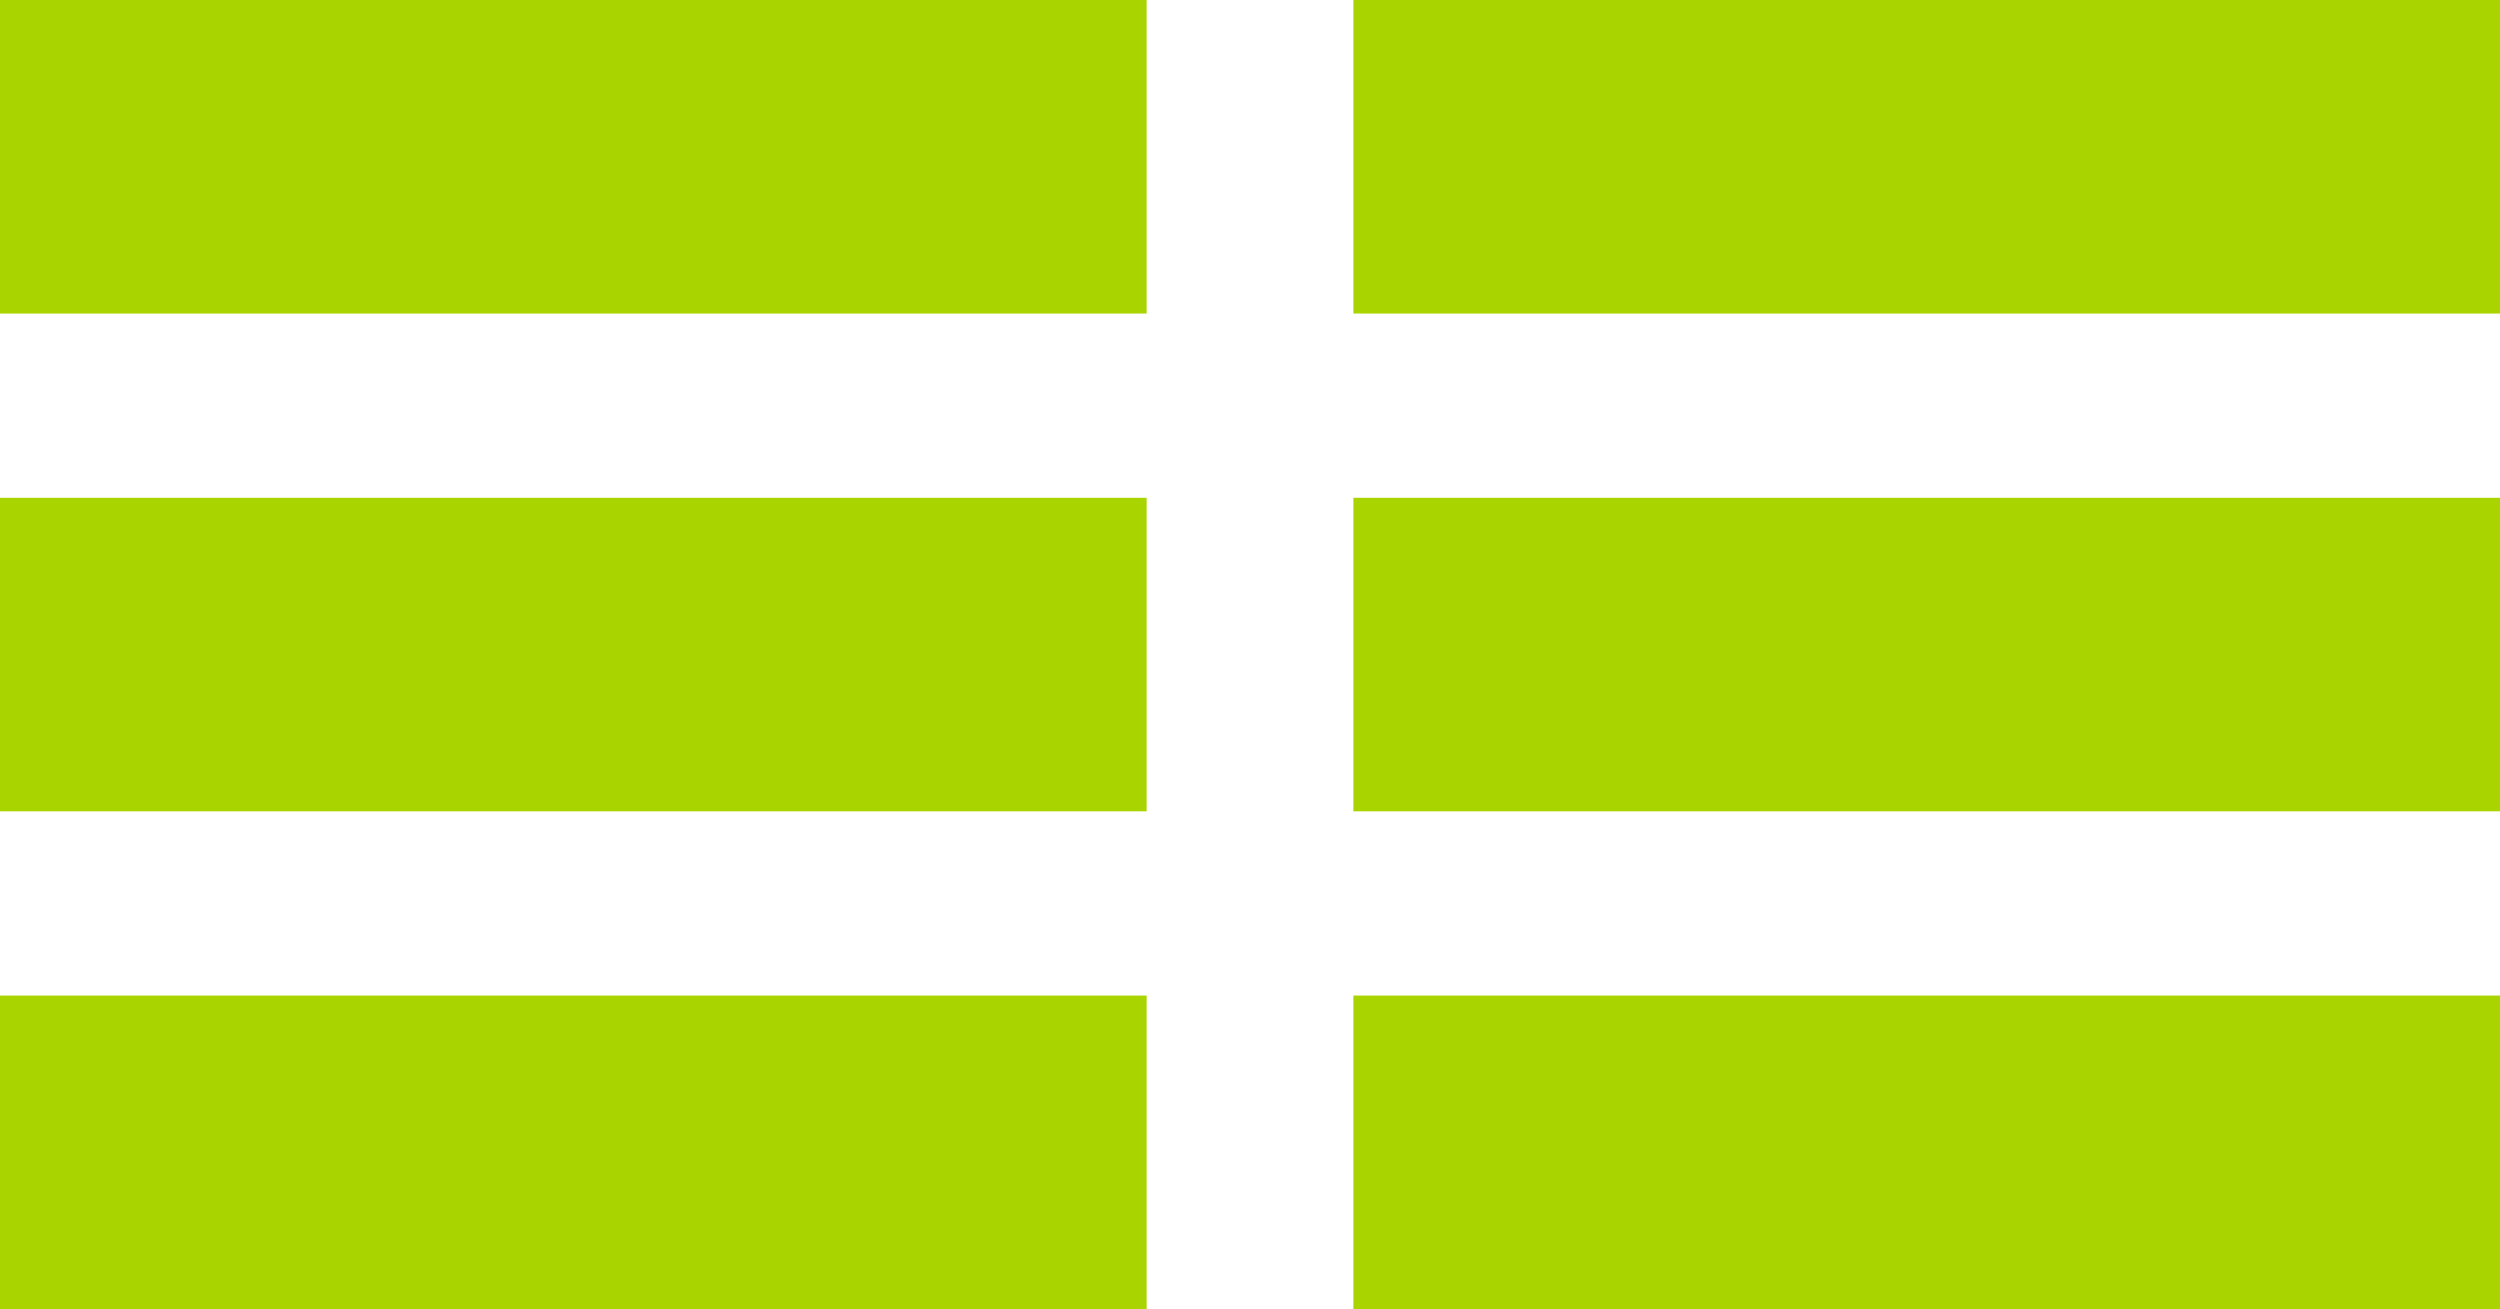 <?xml version="1.0" encoding="UTF-8" standalone="no"?>
<!-- Created with Inkscape (http://www.inkscape.org/) -->

<svg
   width="63.883mm"
   height="33.453mm"
   viewBox="0 0 63.883 33.453"
   version="1.1"
   id="svg1"
   xmlns="http://www.w3.org/2000/svg"
   xmlns:svg="http://www.w3.org/2000/svg">
  <defs
     id="defs1" />
  <g
     id="layer1"
     transform="translate(-120.561,-61.882)">
    <g
       id="g22"
       transform="translate(27.915,53.209)"
       style="fill:#aad400;fill-opacity:1">
      <g
         id="g12-5"
         transform="translate(188.925,-140.64)"
         style="fill:#aad400;fill-opacity:1">
        <rect
           style="fill:#aad400;fill-opacity:1;stroke:none;stroke-width:0.232"
           id="rect1-77-6-08"
           width="29.3"
           height="8.012"
           x="-96.279"
           y="162.033" />
        <rect
           style="fill:#aad400;fill-opacity:1;stroke:none;stroke-width:0.232"
           id="rect1-8-7-8-3"
           width="29.3"
           height="8.012"
           x="-61.696"
           y="162.033" />
      </g>
      <g
         id="g12-29-9"
         transform="translate(188.925,-127.92)"
         style="fill:#aad400;fill-opacity:1">
        <rect
           style="fill:#aad400;fill-opacity:1;stroke:none;stroke-width:0.232"
           id="rect1-77-6-1-6"
           width="29.3"
           height="8.012"
           x="-96.279"
           y="162.033" />
        <rect
           style="fill:#aad400;fill-opacity:1;stroke:none;stroke-width:0.232"
           id="rect1-8-7-8-50-3"
           width="29.3"
           height="8.012"
           x="-61.696"
           y="162.033" />
      </g>
      <g
         id="g12-29-8"
         transform="translate(188.925,-153.36)"
         style="fill:#aad400;fill-opacity:1">
        <rect
           style="fill:#aad400;fill-opacity:1;stroke:none;stroke-width:0.232"
           id="rect1-77-6-1-7"
           width="29.3"
           height="8.012"
           x="-96.279"
           y="162.033" />
        <rect
           style="fill:#aad400;fill-opacity:1;stroke:none;stroke-width:0.232"
           id="rect1-8-7-8-50-5"
           width="29.3"
           height="8.012"
           x="-61.696"
           y="162.033" />
      </g>
    </g>
  </g>
</svg>
